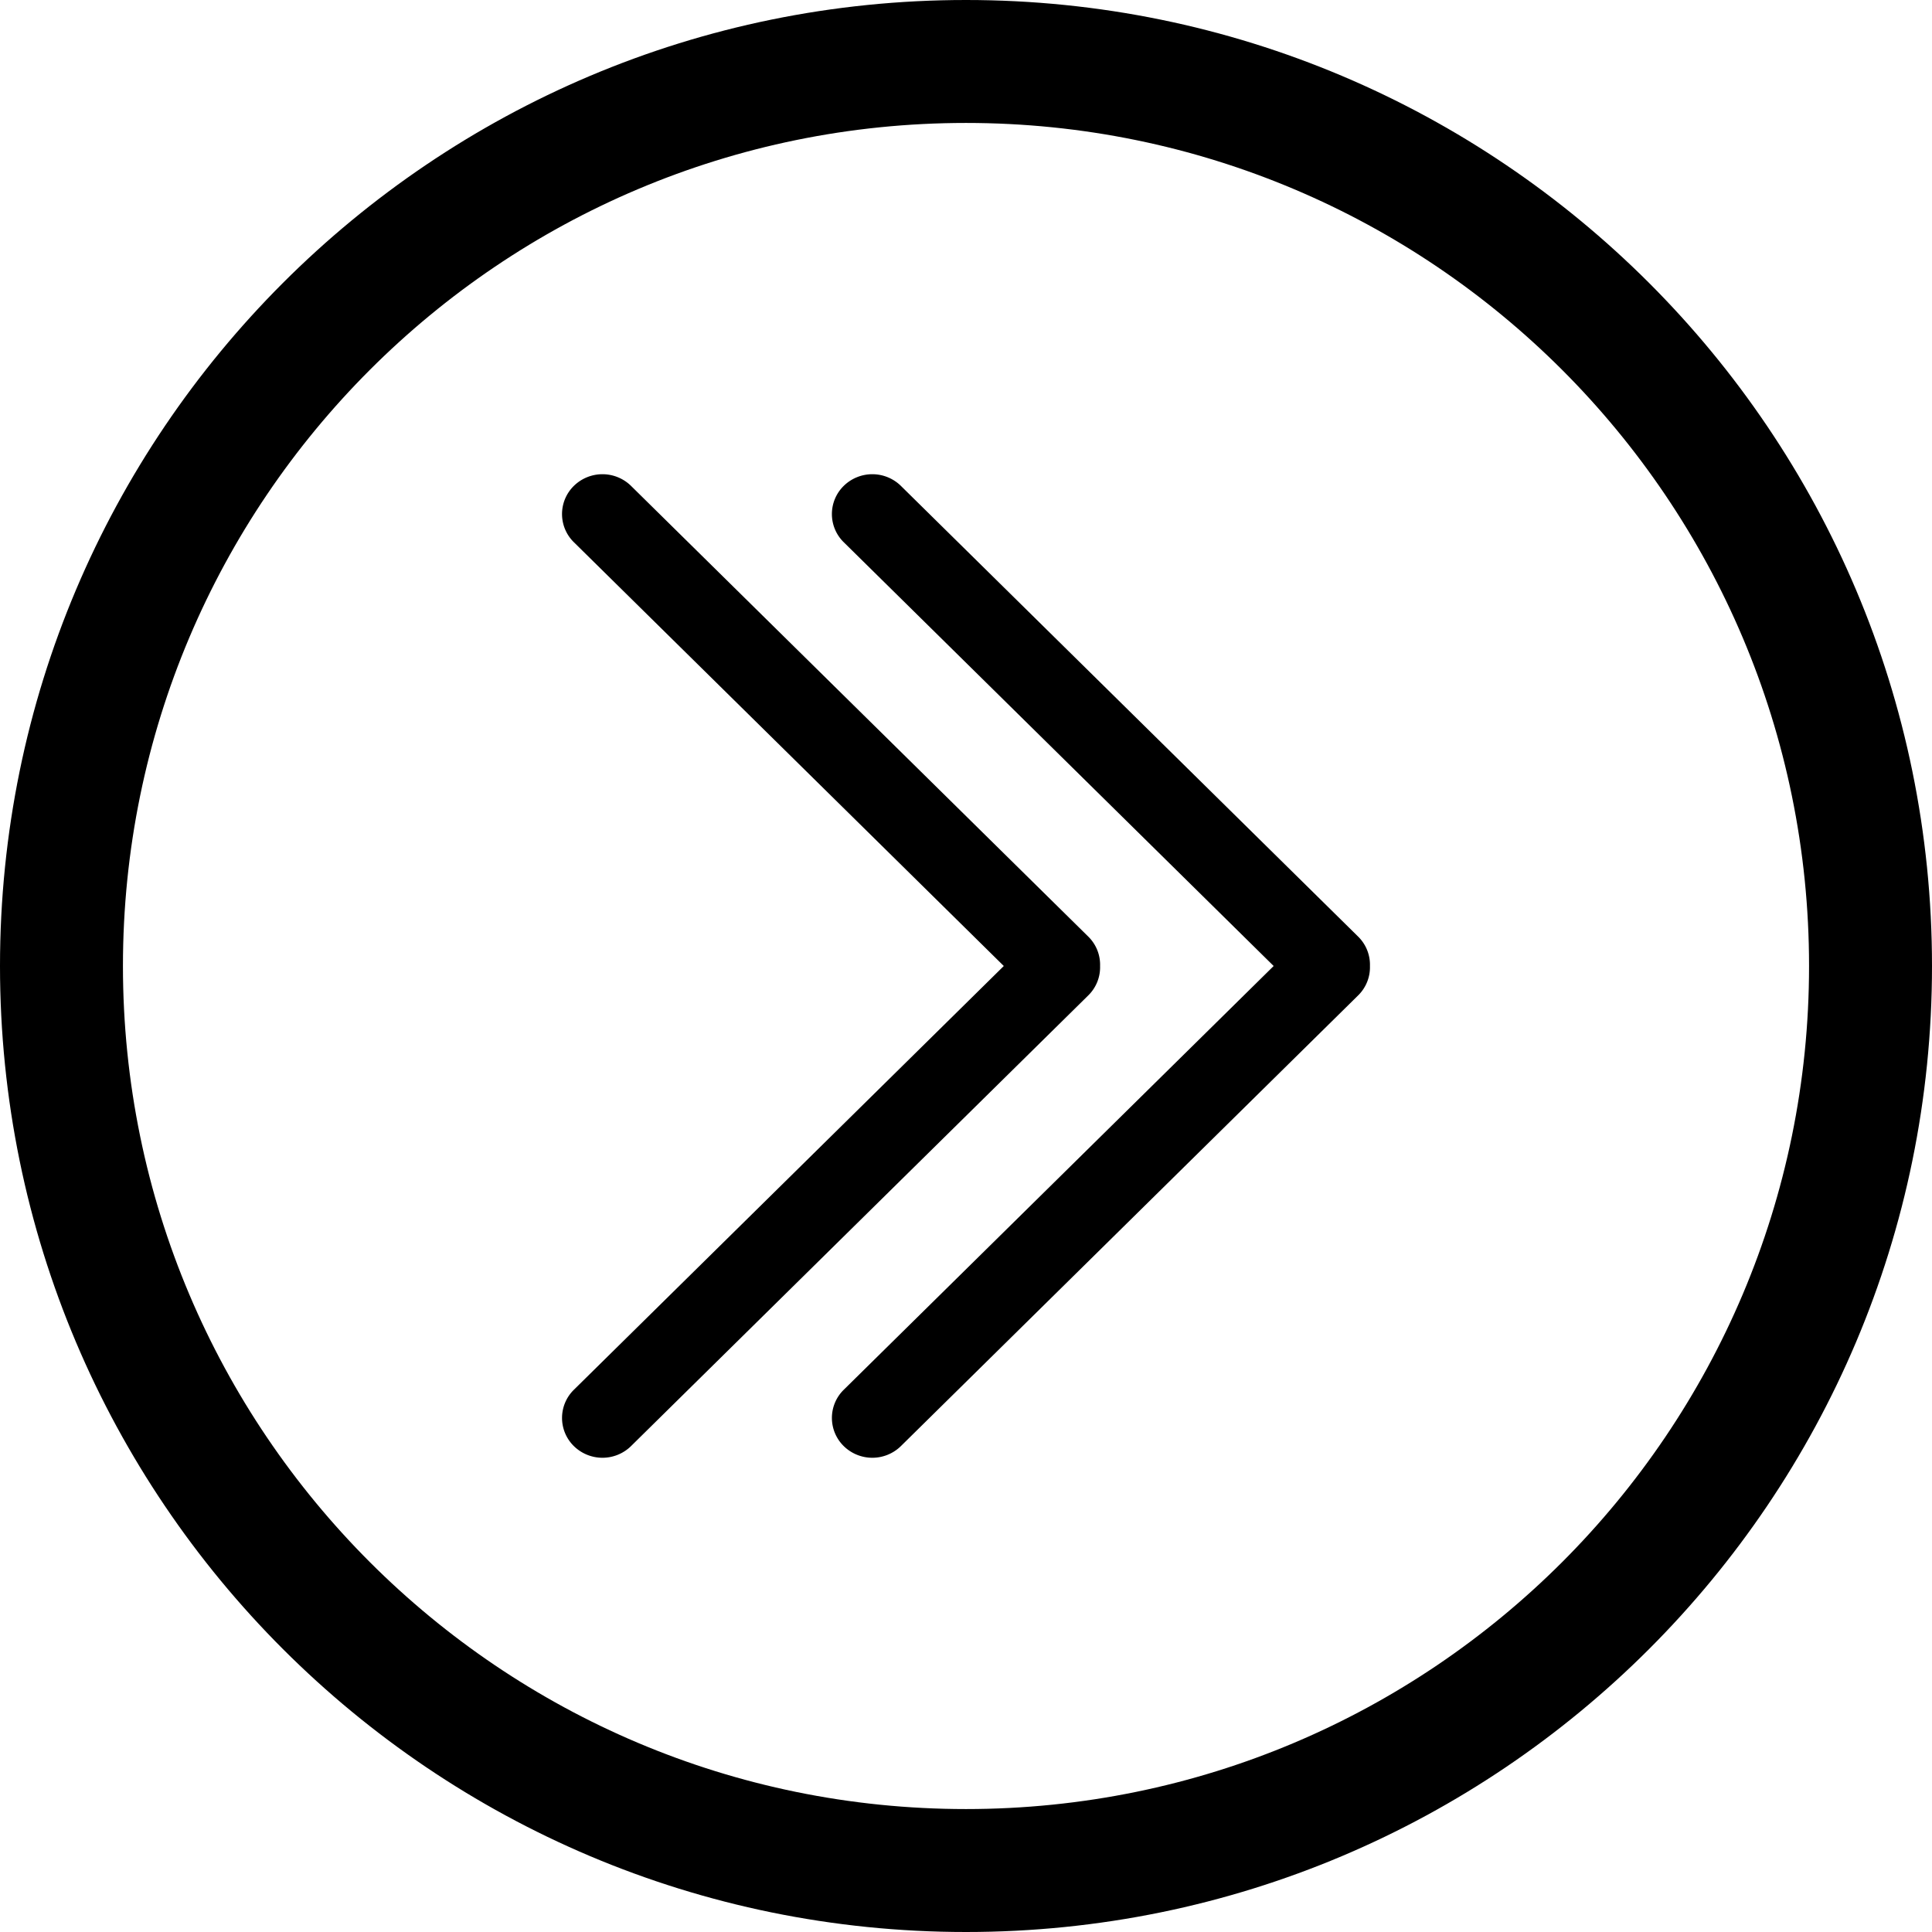<svg width="110" height="110" xmlns="http://www.w3.org/2000/svg"><g fill="#000" fill-rule="evenodd"><path d="M77.999 55a2.245 2.245 0 0 1-.673 1.675l-26.033 25.66a2.325 2.325 0 0 1-3.254 0 2.245 2.245 0 0 1 0-3.207L72.517 55 48.039 30.872a2.245 2.245 0 0 1 0-3.208 2.325 2.325 0 0 1 3.254 0l26.033 25.661c.468.461.692 1.071.673 1.675zm-15.365 0a2.245 2.245 0 0 1-.673 1.675l-26.033 25.66a2.325 2.325 0 0 1-3.254 0 2.245 2.245 0 0 1 0-3.207L57.152 55 32.674 30.872a2.245 2.245 0 0 1 0-3.208 2.325 2.325 0 0 1 3.254 0l26.033 25.661c.468.461.692 1.071.673 1.675z"/><path d="M55 110C24.624 110 0 85.376 0 55S24.624 0 55 0s55 24.624 55 55-24.624 55-55 55zm0-7c26.51 0 48-21.49 48-48S81.51 7 55 7 7 28.49 7 55s21.49 48 48 48z"/></g></svg>